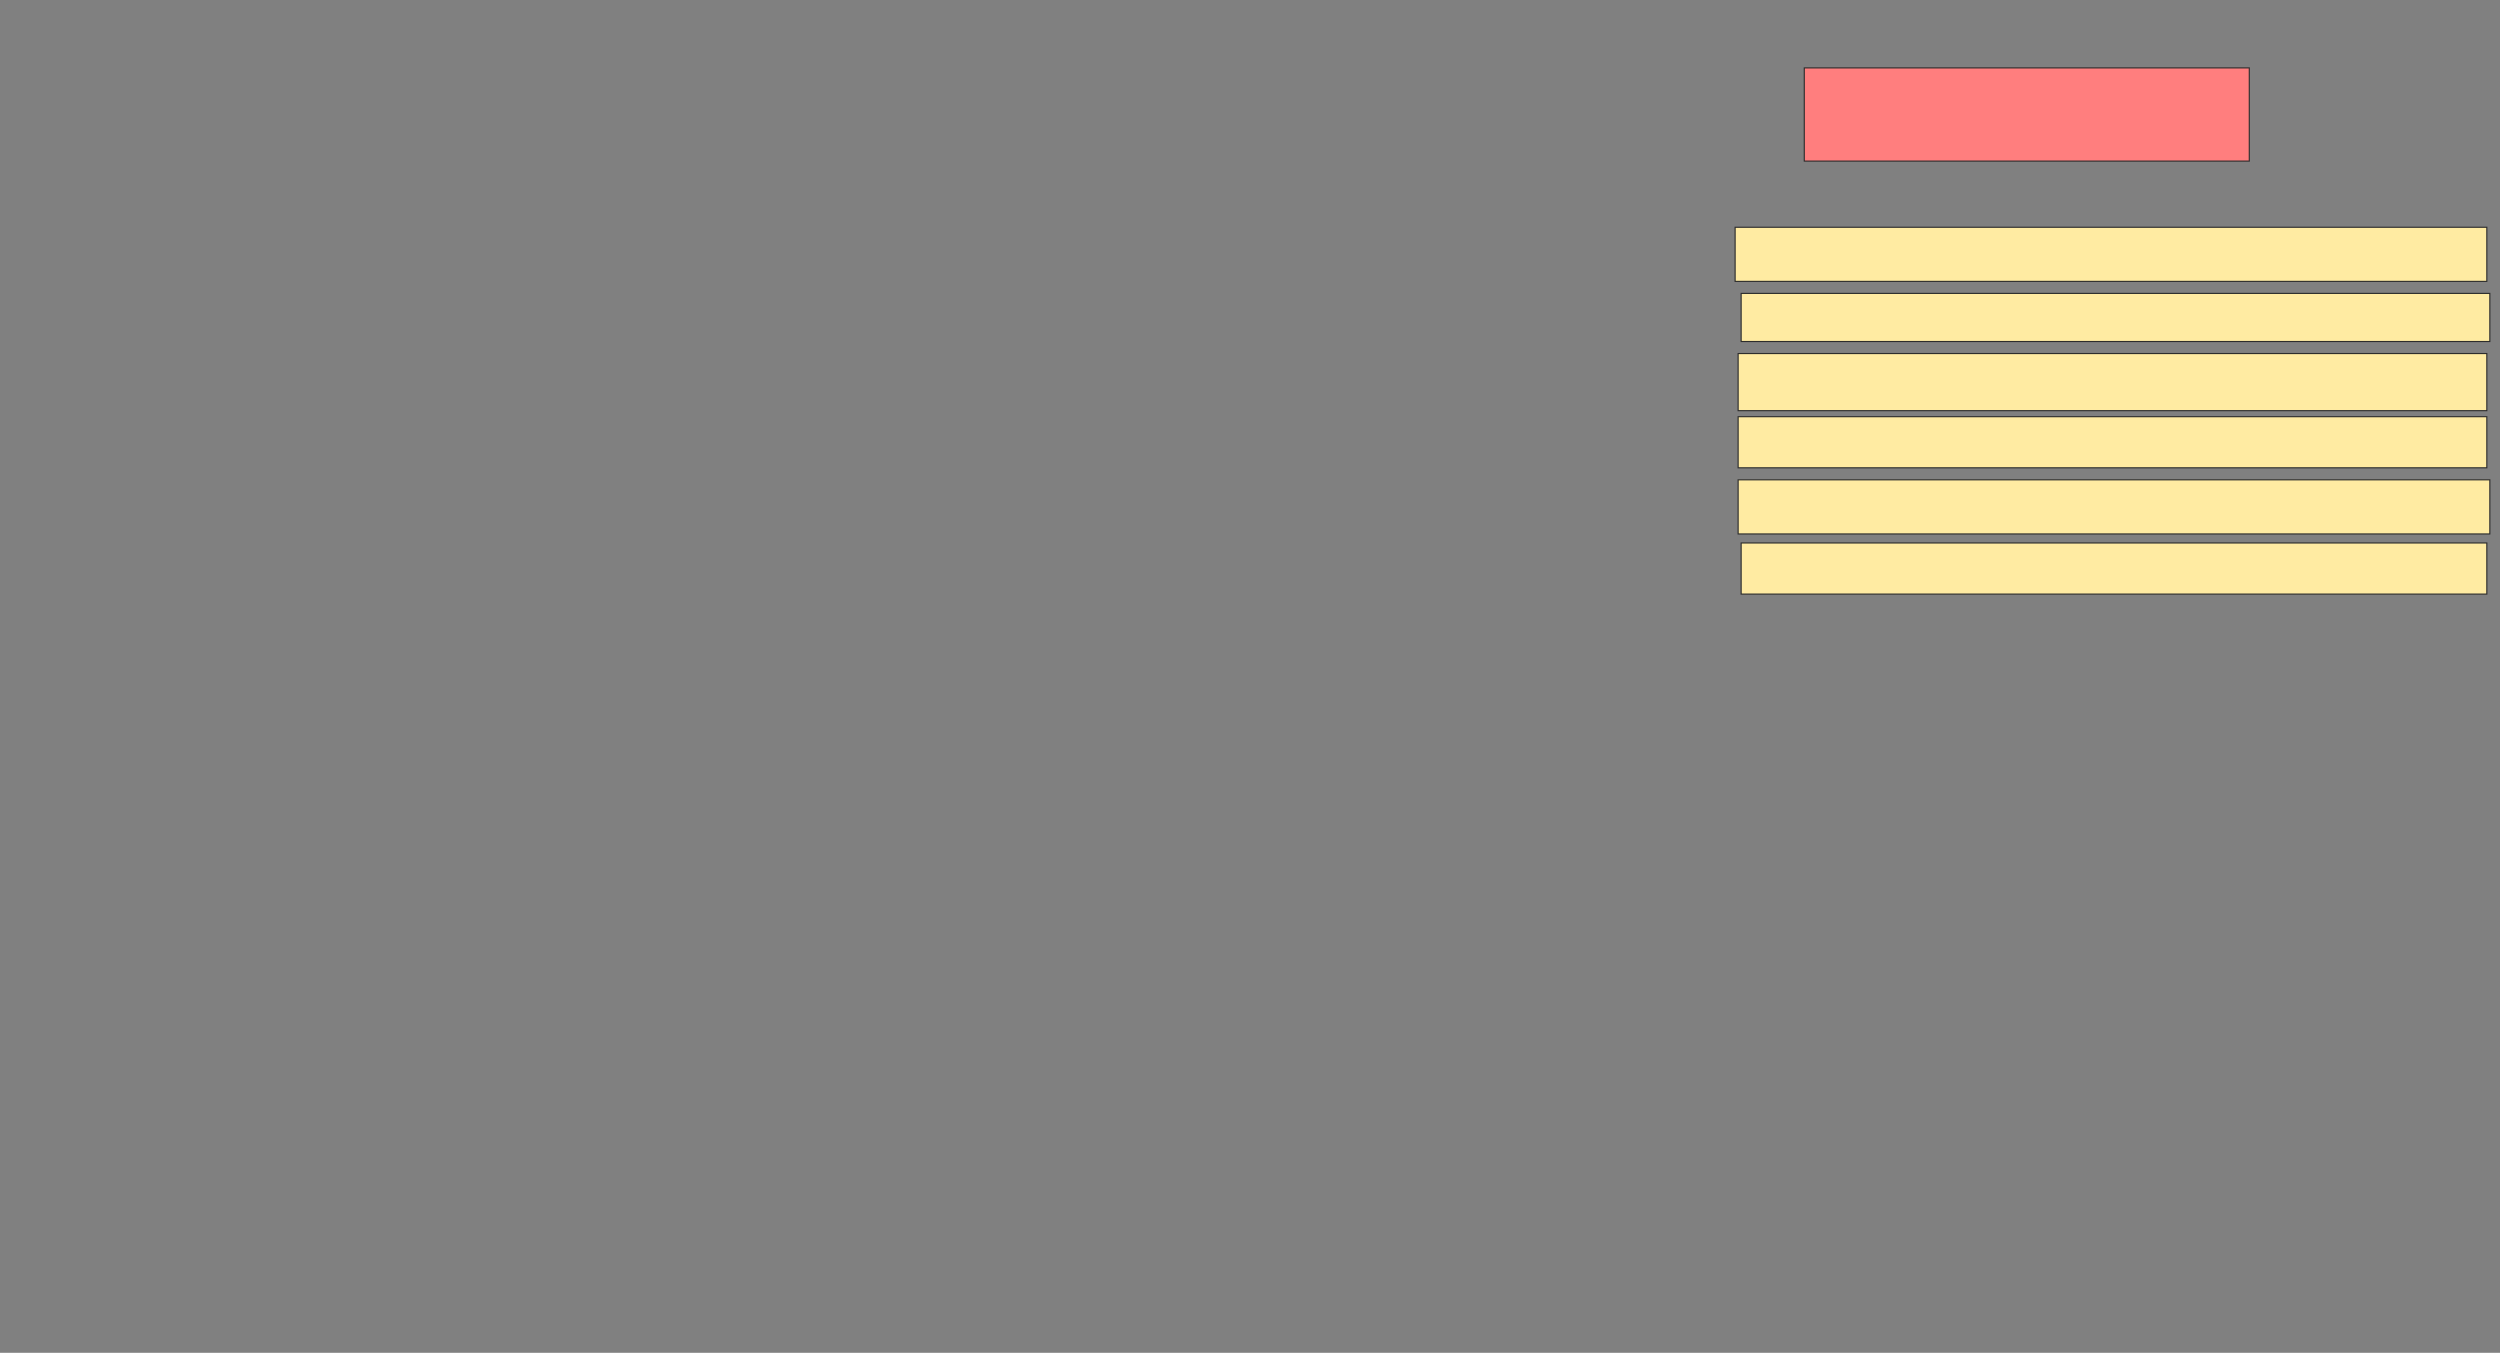 <svg xmlns="http://www.w3.org/2000/svg" width="2188" height="1184">
 <rect width="100%" height="100%" fill="#808080" stroke="none"/>
 <!-- Created with Image Occlusion Enhanced -->
 <g>
  <title>Labels</title>
 </g>
 <g>
  <title>Masks</title>
  <rect id="accdecda8894406a9c02d27e8a9e7e05-ao-1" height="81.579" width="389.474" y="59.421" x="1579.105" stroke="#2D2D2D" fill="#FF7E7E" class="qshape"/>
  <rect id="accdecda8894406a9c02d27e8a9e7e05-ao-2" height="47.368" width="657.895" y="198.895" x="1518.579" stroke="#2D2D2D" fill="#FFEBA2"/>
  <rect id="accdecda8894406a9c02d27e8a9e7e05-ao-3" height="50" width="655.263" y="309.421" x="1521.211" stroke="#2D2D2D" fill="#FFEBA2"/>
  <rect id="accdecda8894406a9c02d27e8a9e7e05-ao-4" height="47.368" width="657.895" y="419.947" x="1521.211" stroke="#2D2D2D" fill="#FFEBA2"/>
  <rect id="accdecda8894406a9c02d27e8a9e7e05-ao-5" height="42.105" width="655.263" y="256.789" x="1523.842" stroke="#2D2D2D" fill="#FFEBA2"/>
  <rect id="accdecda8894406a9c02d27e8a9e7e05-ao-6" height="44.737" width="655.263" y="364.684" x="1521.211" stroke="#2D2D2D" fill="#FFEBA2"/>
  <rect id="accdecda8894406a9c02d27e8a9e7e05-ao-7" height="44.737" width="652.632" y="475.21" x="1523.842" stroke="#2D2D2D" fill="#FFEBA2"/>
 </g>
</svg>